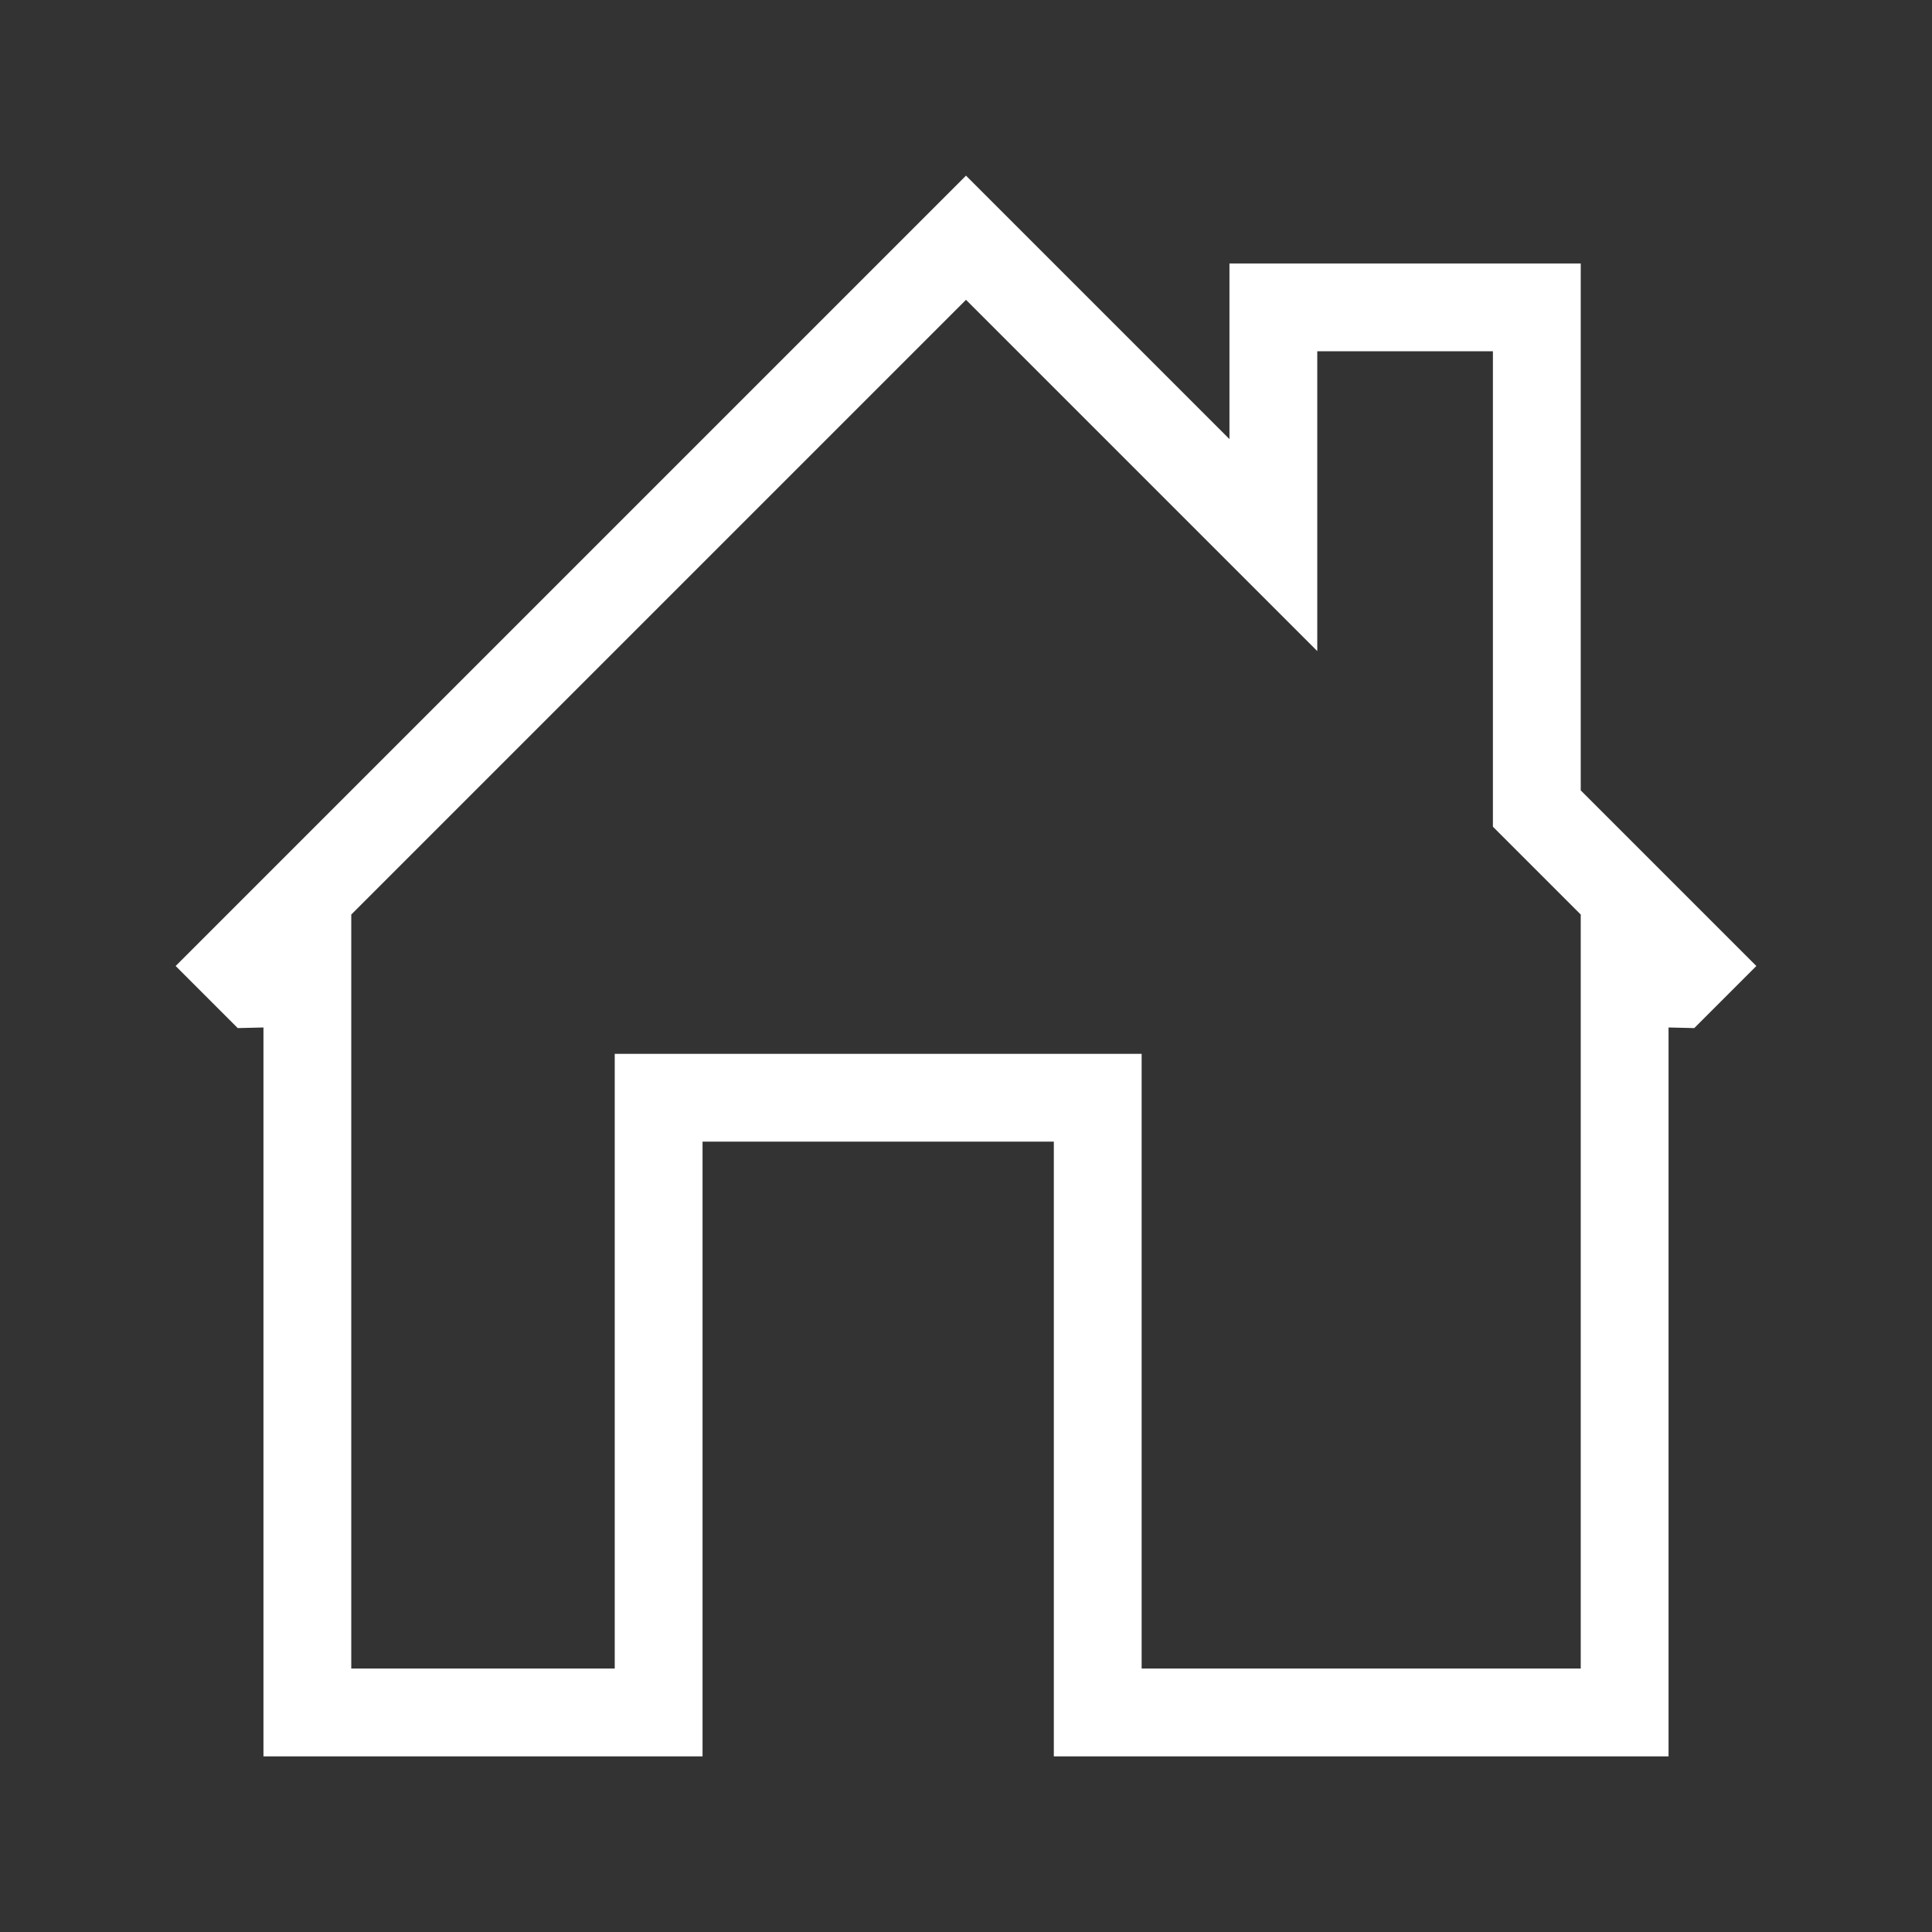 <?xml version="1.0" encoding="UTF-8" standalone="no"?>
<svg
   xmlns:dc="http://purl.org/dc/elements/1.1/"
   xmlns:cc="http://creativecommons.org/ns#"
   xmlns:rdf="http://www.w3.org/1999/02/22-rdf-syntax-ns#"
   xmlns:svg="http://www.w3.org/2000/svg"
   xmlns="http://www.w3.org/2000/svg"
   xmlns:sodipodi="http://sodipodi.sourceforge.net/DTD/sodipodi-0.dtd"
   xmlns:inkscape="http://www.inkscape.org/namespaces/inkscape"
   version="1.1"
   id="svg2"
   viewBox="0 0 22 22"
   inkscape:version="1.0.2 (e86c870879, 2021-01-15)"
   sodipodi:docname="compass.svg"
   width="22"
   height="22">
  <rect x="0" y="0" width="22" height="22" fill="#333333" stroke="none"/>
  <sodipodi:namedview
     pagecolor="#ffffff"
     bordercolor="#666666"
     borderopacity="1"
     objecttolerance="10"
     gridtolerance="10"
     guidetolerance="10"
     inkscape:pageopacity="0"
     inkscape:pageshadow="2"
     inkscape:window-width="1920"
     inkscape:window-height="1009"
     id="namedview12"
     showgrid="true"
     inkscape:zoom="20.85965"
     inkscape:cx="16.329801"
     inkscape:cy="11.241584"
     inkscape:window-x="0"
     inkscape:window-y="0"
     inkscape:window-maximized="1"
     inkscape:current-layer="svg2"
     inkscape:document-rotation="0"
     fit-margin-top="0"
     fit-margin-left="0"
     fit-margin-right="0"
     fit-margin-bottom="0"
     inkscape:pagecheckerboard="true"
     showguides="true"
     inkscape:guide-bbox="true">
    <inkscape:grid
       type="xygrid"
       id="grid844" />
    <sodipodi:guide
       position="17,20"
       orientation="0,-1"
       id="guide846" />
    <sodipodi:guide
       position="19,2"
       orientation="0,-1"
       id="guide848" />
    <sodipodi:guide
       position="20,10"
       orientation="1,0"
       id="guide850" />
    <sodipodi:guide
       position="2,4.502"
       orientation="1,0"
       id="guide852" />
  </sodipodi:namedview>
  <defs
     id="defs3051">
    <style
       id="current-color-scheme"
       type="text/css">
      .ColorScheme-Text {
        color:#31363b;
      }
      </style>
  </defs>
  <g
     style="clip-rule:evenodd;fill-rule:evenodd;stroke-linejoin:round;stroke-miterlimit:1.414"
     id="compass">
    <path
       inkscape:connector-curvature="0"
       id="path2"
       style="fill:#ffffff"
       d="M 8,20 H 3 V 11.7 L 2.707,11.707 2,11 10.293,2.707 11,2 14,5 V 3 h 4 v 6 l 2,2 -0.707,0.707 L 19,11.7 V 20 H 12 V 13 H 8 Z m 7,-12.586 -4,-4 -7,7 V 19 h 3 v -7 h 6 v 7 h 5 v -8.586 l -1,-1 V 4 h -2 z" />
    <rect
       y="0"
       x="0"
       height="22"
       width="22"
       id="rect817"
       style="fill:#ffffff;fill-opacity:0;stroke-width:0.959" />
  </g>
</svg>
